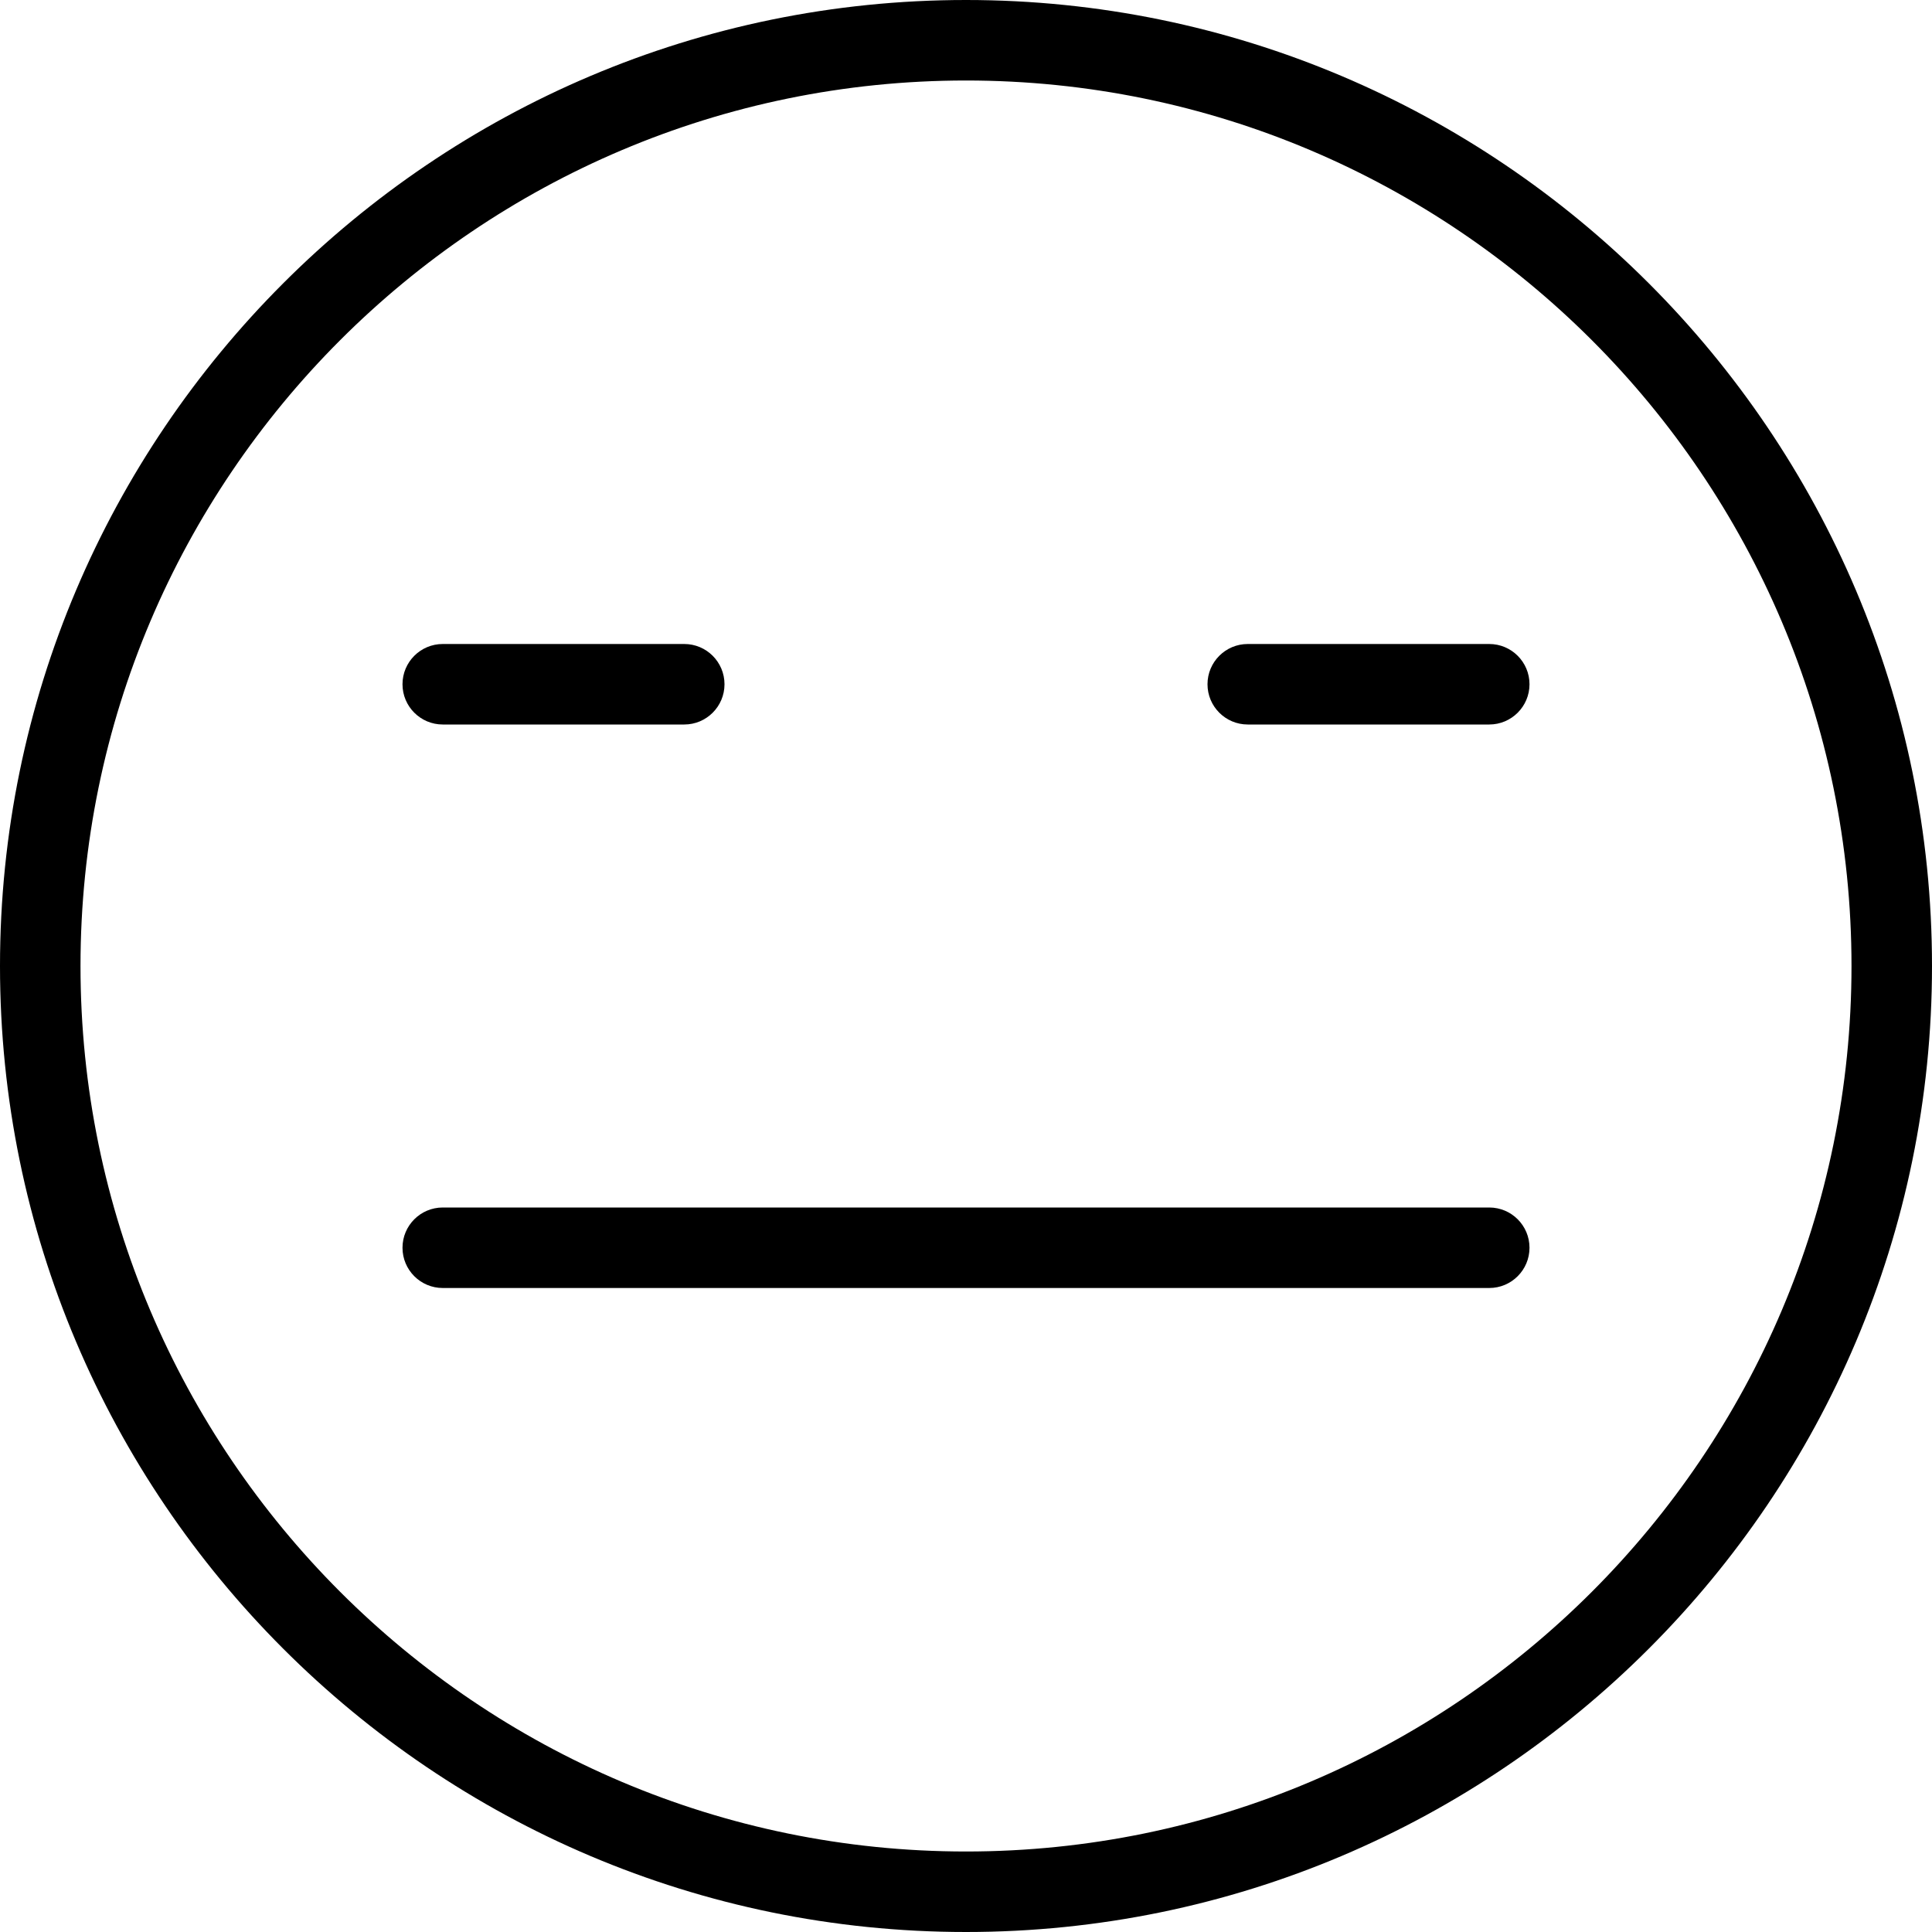 <?xml version="1.0" encoding="utf-8"?>
<!-- Generator: Adobe Illustrator 22.1.0, SVG Export Plug-In . SVG Version: 6.00 Build 0)  -->
<svg version="1.1" id="Layer_1" xmlns="http://www.w3.org/2000/svg" xmlns:xlink="http://www.w3.org/1999/xlink" x="0px" y="0px"
	 viewBox="0 0 24 24" style="enable-background:new 0 0 24 24;" xml:space="preserve">
<g>
	<title>smiley-indiferent-1</title>
	<path d="M12,24C5.383,24,0,18.617,0,12C0,5.383,5.383,0,12,0c6.617,0,12,5.383,12,12C24,18.617,18.617,24,12,24z M12,1
		C5.935,1,1,5.935,1,12s4.935,11,11,11s11-4.935,11-11S18.065,1,12,1z"/>
	<path d="M5.5,16C5.224,16,5,15.776,5,15.5S5.224,15,5.5,15h13c0.276,0,0.5,0.224,0.5,0.5S18.776,16,18.5,16H5.5z"/>
	<path d="M5.5,9C5.224,9,5,8.776,5,8.5S5.224,8,5.5,8h3C8.776,8,9,8.224,9,8.5S8.776,9,8.5,9H5.5z"/>
	<path d="M15.5,9C15.224,9,15,8.776,15,8.5S15.224,8,15.5,8h3C18.776,8,19,8.224,19,8.5S18.776,9,18.5,9H15.5z"/>
</g>
</svg>
